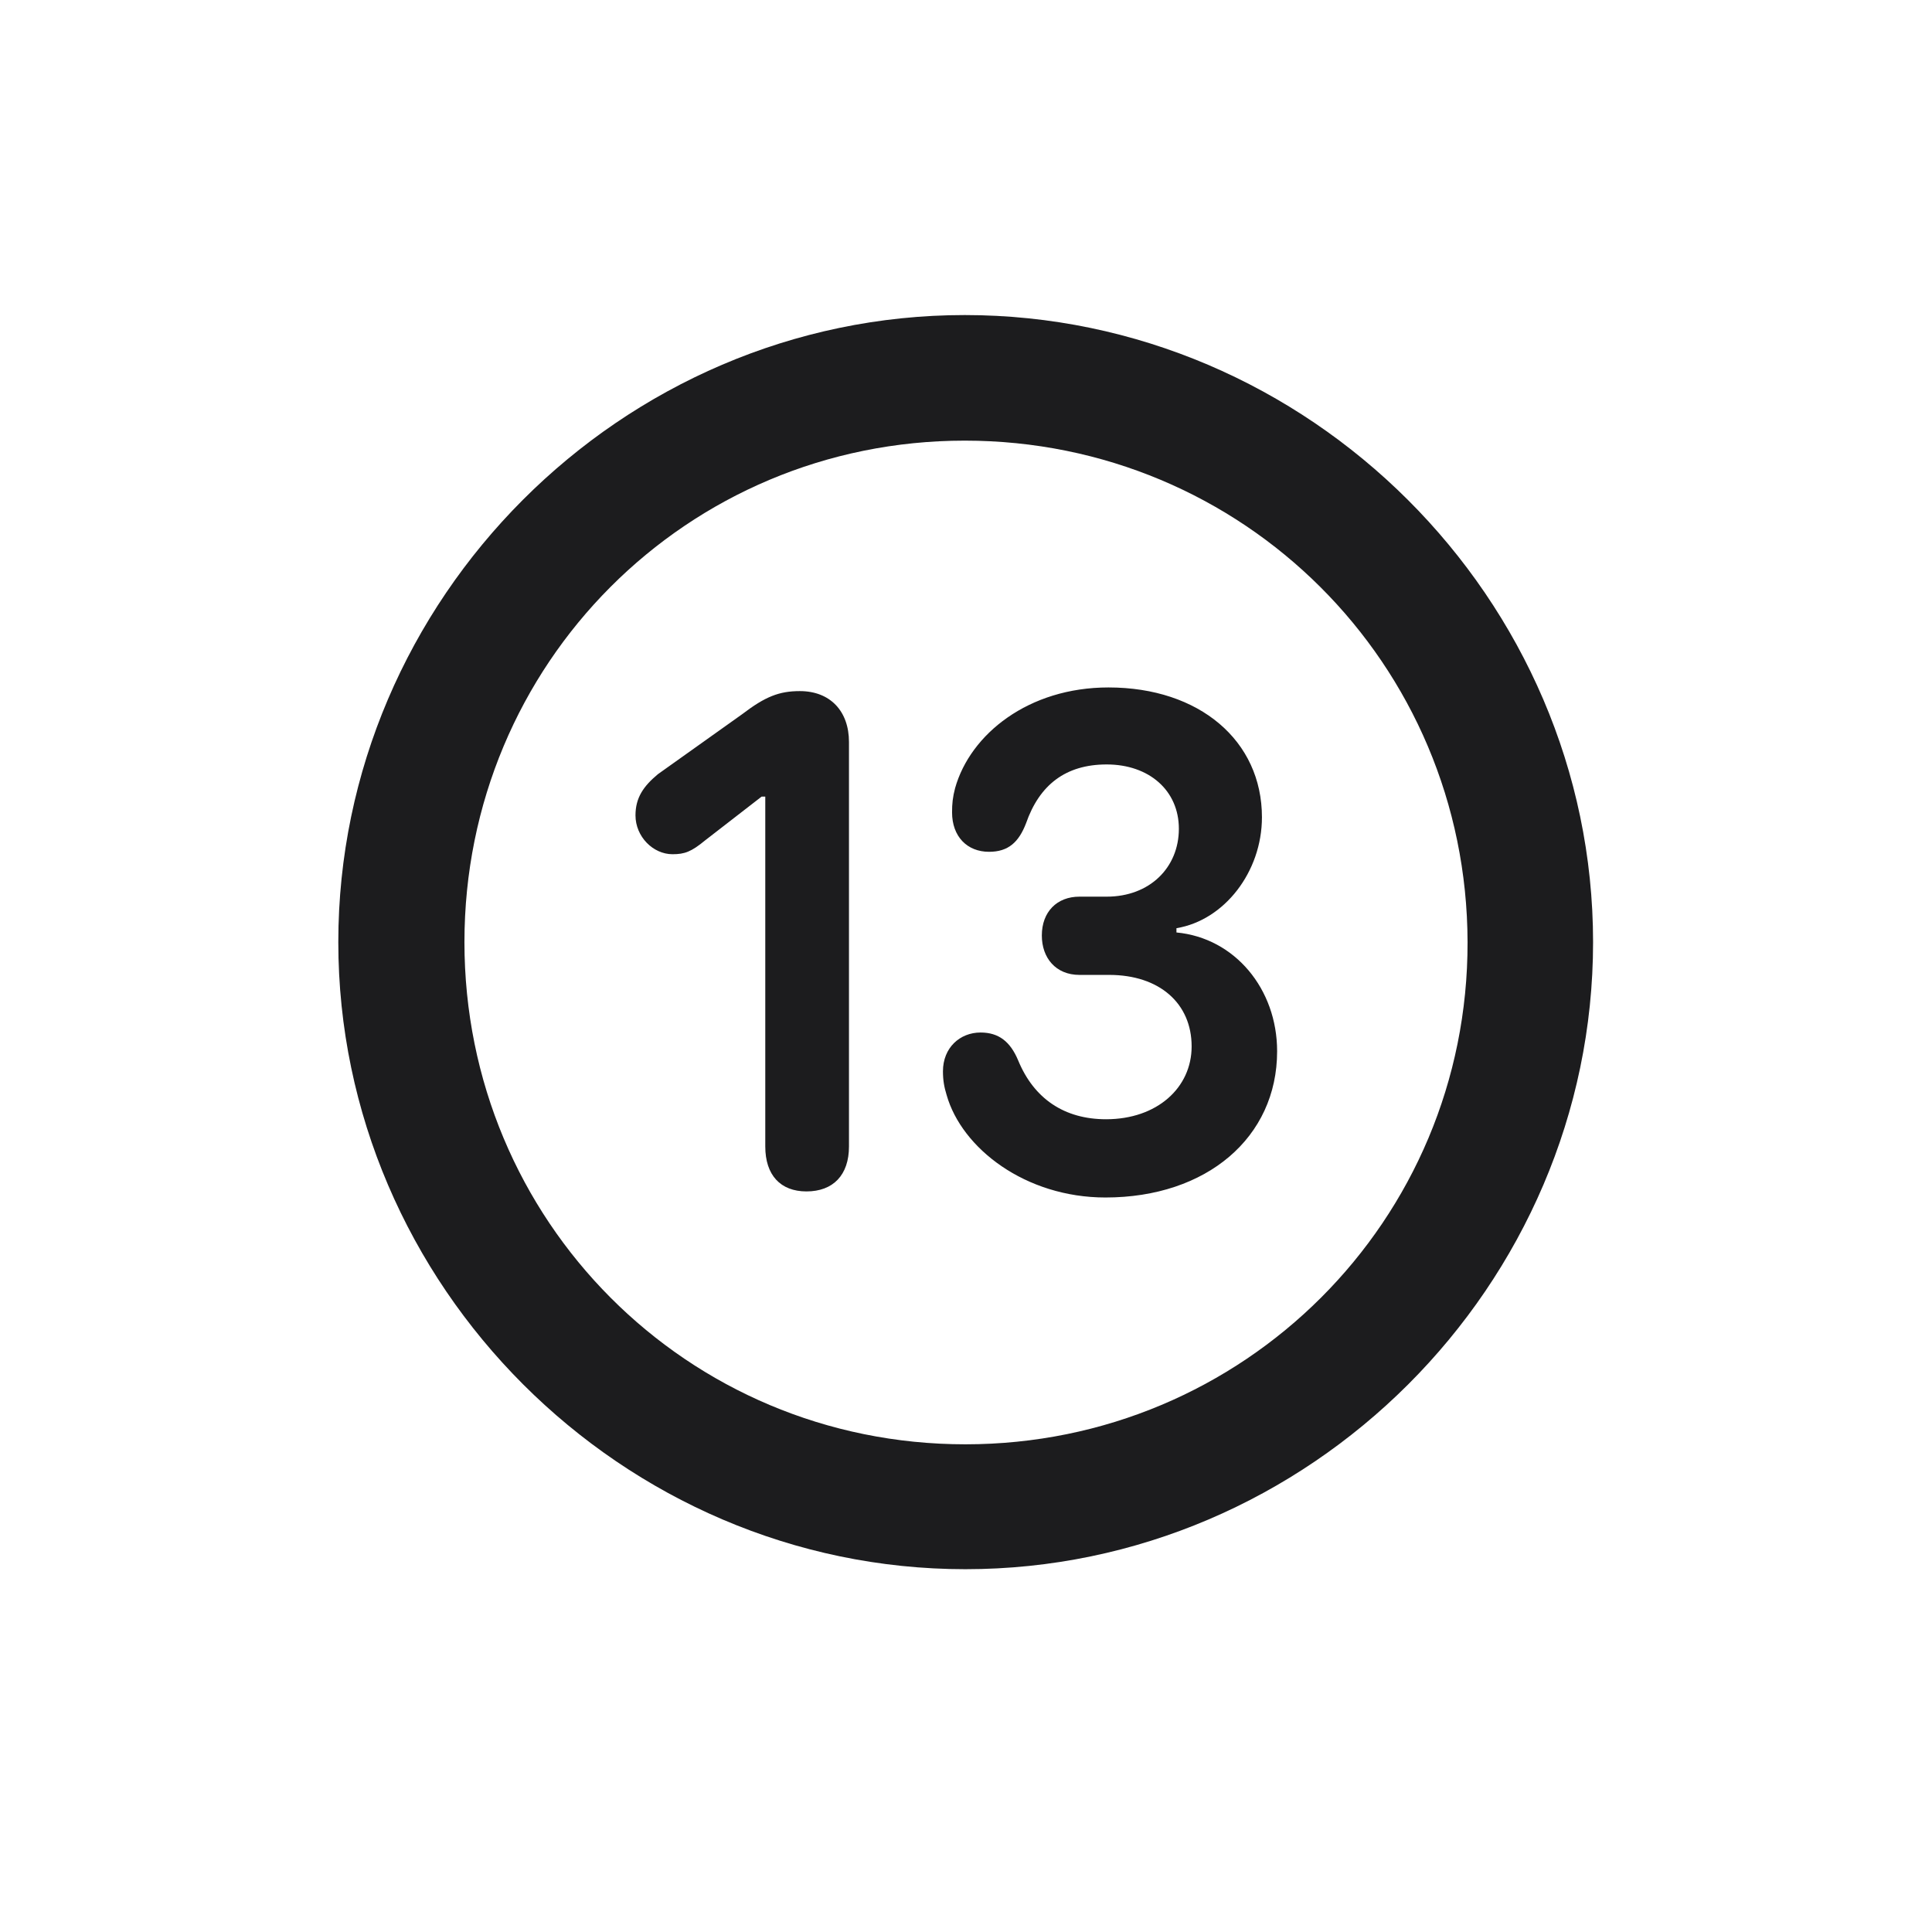 <svg width="28" height="28" viewBox="0 0 28 28" fill="none" xmlns="http://www.w3.org/2000/svg">
<path d="M13.991 22.742C18.975 22.742 23.088 18.629 23.088 13.654C23.088 8.68 18.966 4.566 13.982 4.566C9.008 4.566 4.903 8.68 4.903 13.654C4.903 18.629 9.017 22.742 13.991 22.742ZM13.991 20.932C9.957 20.932 6.731 17.689 6.731 13.654C6.731 9.62 9.957 6.386 13.982 6.386C18.017 6.386 21.26 9.62 21.269 13.654C21.277 17.689 18.025 20.932 13.991 20.932ZM16.021 17.355C17.489 17.355 18.509 16.484 18.509 15.236C18.509 14.331 17.894 13.593 17.05 13.514V13.452C17.744 13.338 18.289 12.635 18.289 11.844C18.289 10.736 17.384 9.963 16.065 9.963C14.905 9.963 14.062 10.64 13.842 11.422C13.807 11.554 13.798 11.65 13.798 11.773C13.798 12.125 14.018 12.345 14.334 12.345C14.615 12.345 14.765 12.204 14.87 11.932C15.063 11.378 15.441 11.079 16.039 11.079C16.654 11.079 17.085 11.457 17.085 12.011C17.085 12.573 16.663 12.995 16.039 12.995H15.644C15.318 12.995 15.099 13.215 15.099 13.558C15.099 13.883 15.301 14.129 15.644 14.129H16.074C16.804 14.129 17.27 14.542 17.27 15.166C17.27 15.764 16.769 16.221 16.03 16.221C15.424 16.221 14.984 15.922 14.756 15.368C14.642 15.096 14.475 14.964 14.211 14.964C13.912 14.964 13.666 15.184 13.666 15.526C13.666 15.658 13.684 15.755 13.719 15.869C13.938 16.643 14.861 17.355 16.021 17.355ZM11.688 17.267C12.075 17.267 12.304 17.029 12.304 16.616V10.754C12.304 10.306 12.031 10.016 11.592 10.016C11.293 10.016 11.091 10.095 10.757 10.35L9.535 11.22C9.324 11.396 9.21 11.562 9.21 11.817C9.21 12.125 9.465 12.38 9.746 12.38C9.922 12.38 10.019 12.345 10.221 12.178L11.038 11.545H11.091V16.616C11.091 17.029 11.31 17.267 11.688 17.267Z" fill="#1C1C1E"/>
</svg>
